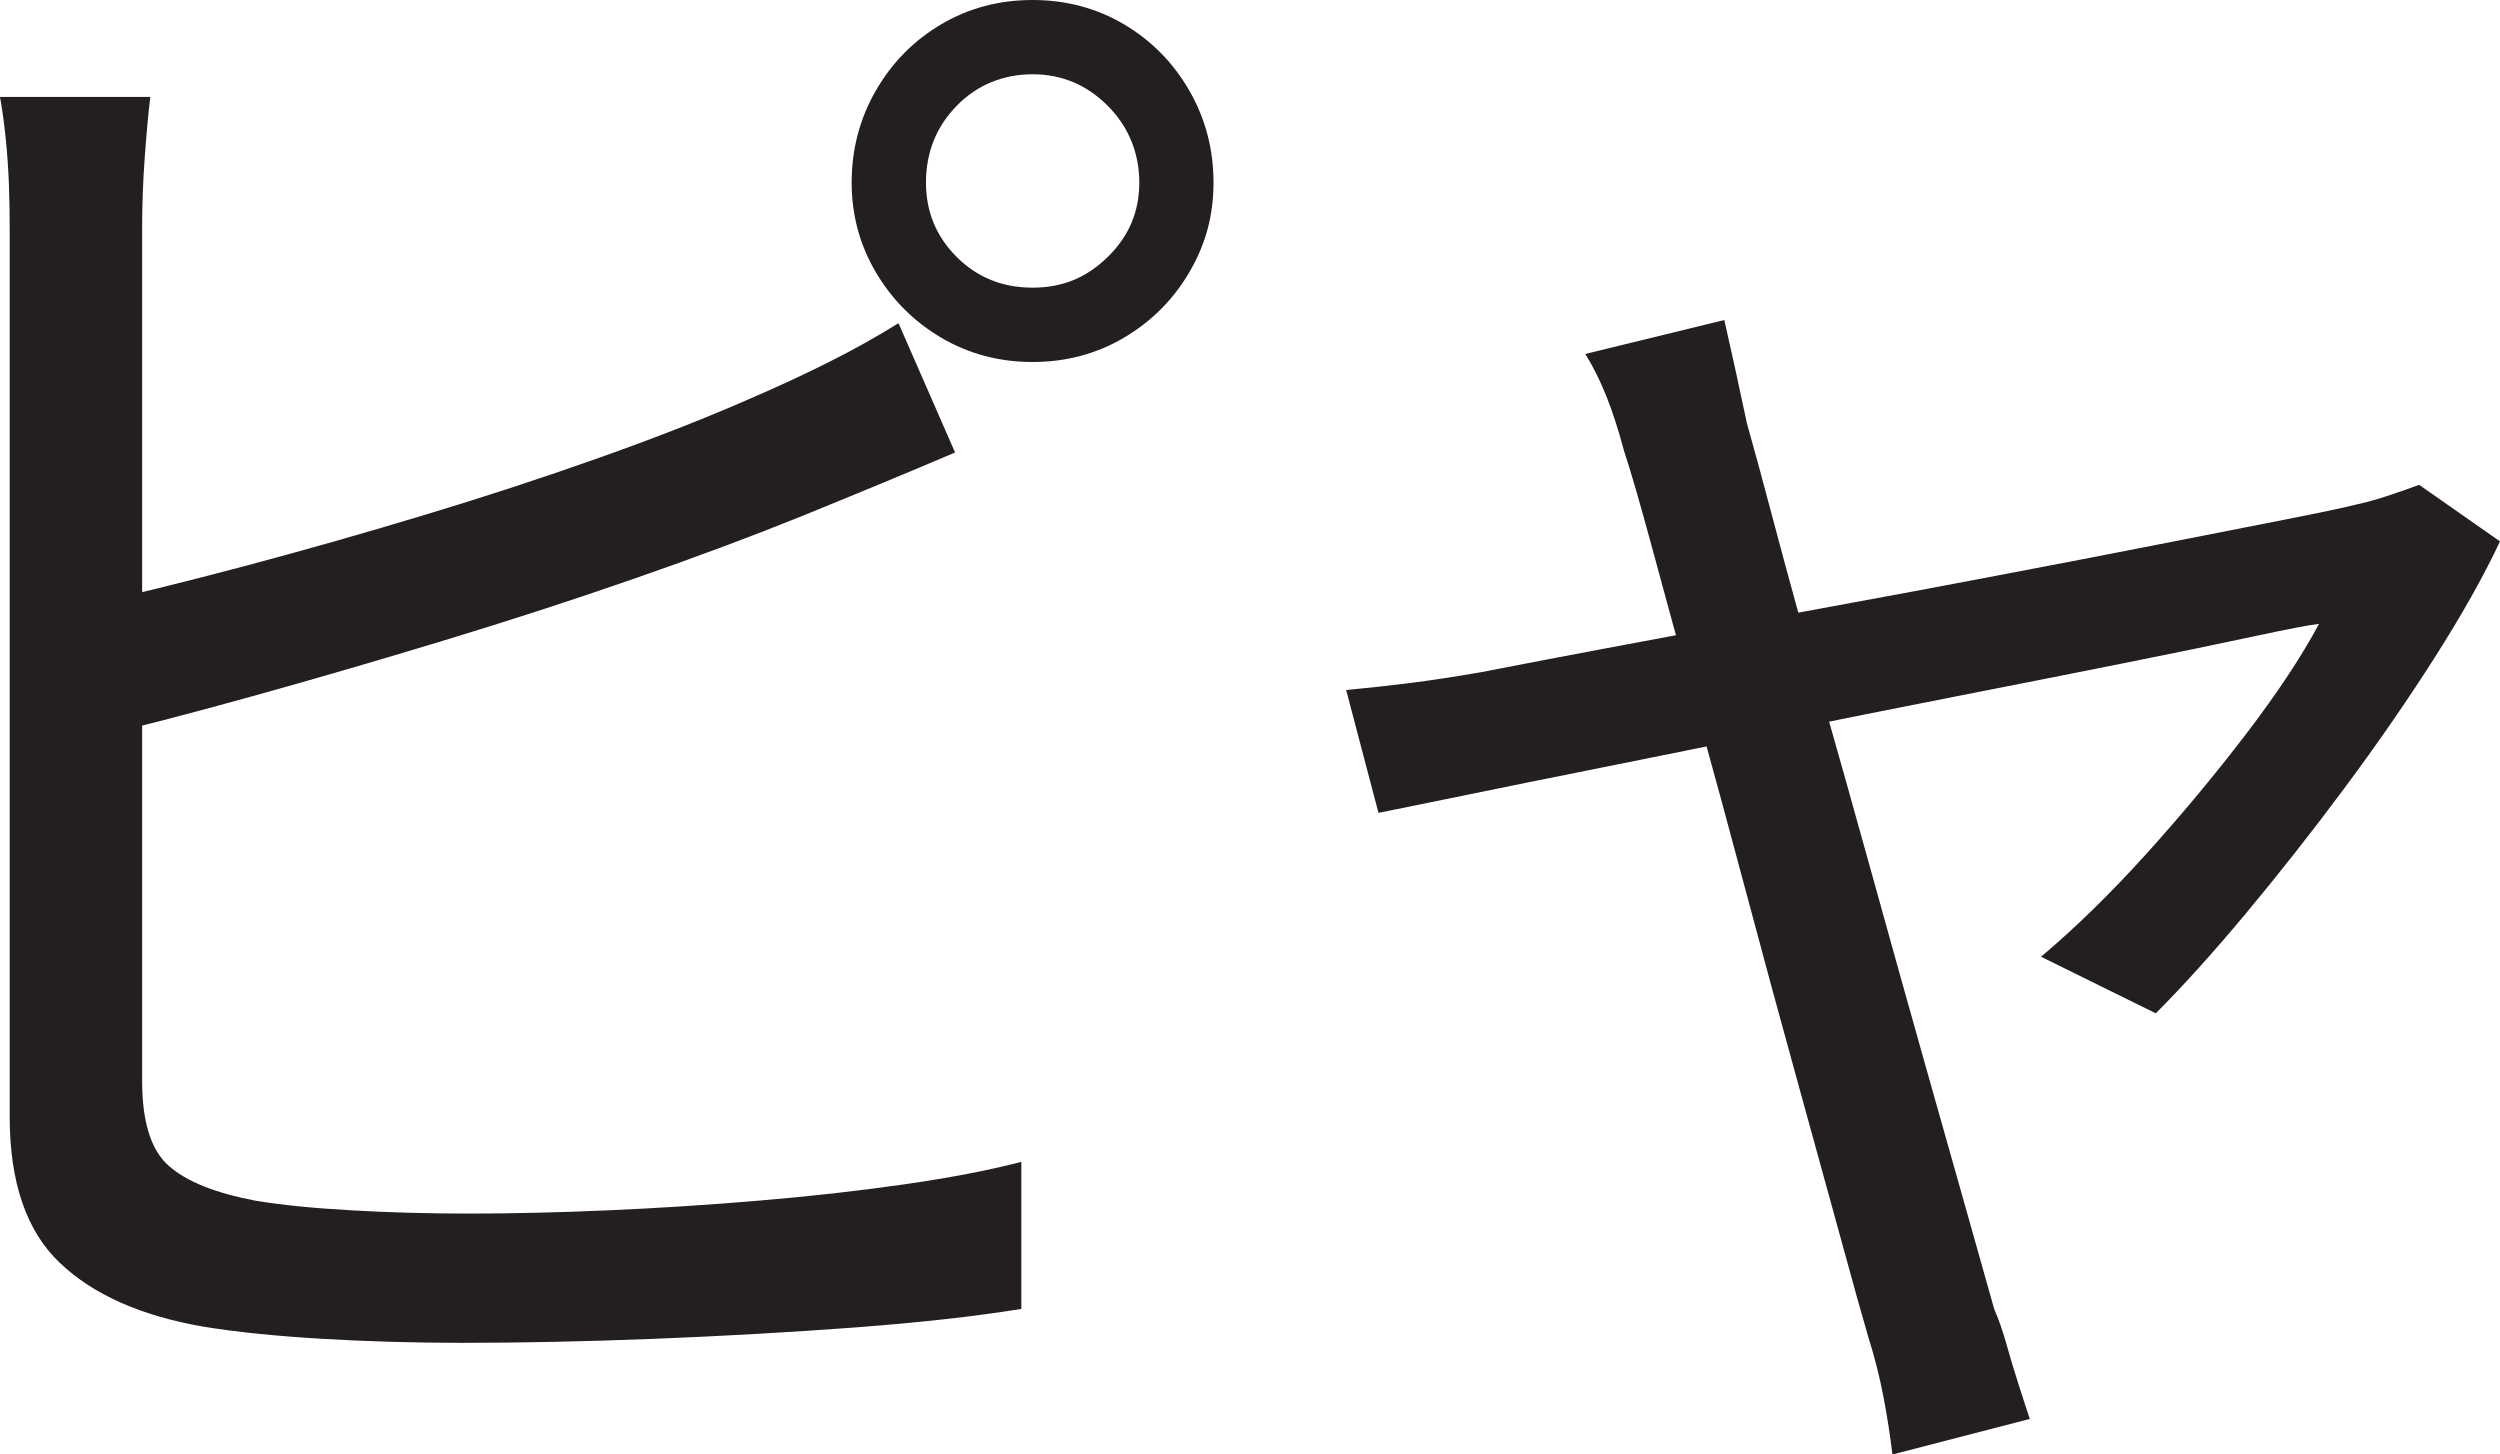 <?xml version="1.0" encoding="UTF-8"?>
<svg id="Layer_1" data-name="Layer 1" xmlns="http://www.w3.org/2000/svg" viewBox="0 0 386.75 225">
  <path d="M23.25,15c-.34,2.84-.62,6.04-.88,9.62-.25,3.59-.38,7.12-.38,10.62v132c0,6.34,1.38,10.71,4.12,13.12,2.75,2.42,7.21,4.21,13.38,5.38,4,.67,8.96,1.17,14.88,1.5,5.91.34,11.96.5,18.12.5,6.66,0,13.83-.16,21.5-.5,7.66-.33,15.46-.83,23.38-1.5,7.91-.66,15.38-1.5,22.38-2.5s13.08-2.16,18.25-3.5v22.75c-7.17,1.16-15.79,2.12-25.88,2.88-10.09.75-20.42,1.33-31,1.75-10.59.41-20.46.62-29.62.62-7.34,0-14.54-.21-21.62-.62-7.09-.42-13.21-1.04-18.38-1.88-9.67-1.67-17.09-4.96-22.25-9.88-5.17-4.91-7.75-12.46-7.75-22.62V35.25c0-2.16-.04-4.41-.12-6.75-.09-2.33-.25-4.71-.5-7.12-.25-2.41-.54-4.54-.88-6.38h23.25ZM12.75,93.75c7.5-1.66,15.79-3.71,24.88-6.12,9.08-2.41,18.33-5.04,27.75-7.88,9.41-2.83,18.58-5.83,27.5-9,8.91-3.16,16.96-6.33,24.12-9.5,3.83-1.66,7.58-3.41,11.25-5.25,3.66-1.83,7.25-3.83,10.75-6l8.75,20c-3.5,1.5-7.38,3.12-11.62,4.88s-8.21,3.38-11.88,4.88c-7.84,3.17-16.54,6.42-26.12,9.75-9.59,3.34-19.46,6.54-29.62,9.62-10.17,3.09-20.04,5.96-29.62,8.62-9.59,2.67-18.29,4.92-26.12,6.75v-20.75ZM131.75,28.25c0-5.16,1.25-9.91,3.75-14.25,2.5-4.33,5.88-7.75,10.12-10.25s8.96-3.75,14.12-3.75,9.88,1.25,14.12,3.75,7.62,5.92,10.12,10.25c2.5,4.34,3.75,9.09,3.75,14.25s-1.25,9.62-3.75,13.88-5.88,7.62-10.12,10.12-8.96,3.75-14.12,3.75-9.88-1.25-14.12-3.75-7.62-5.88-10.12-10.12-3.75-8.88-3.75-13.88ZM143.25,28.25c0,4.5,1.58,8.34,4.75,11.5,3.16,3.17,7.08,4.75,11.75,4.75s8.38-1.58,11.62-4.75c3.25-3.16,4.88-7,4.88-11.5s-1.62-8.62-4.88-11.88-7.12-4.88-11.62-4.88-8.59,1.62-11.75,4.88c-3.17,3.25-4.75,7.21-4.75,11.88Z" style="fill: #231f20; stroke-width: 0px;"/>
  <path d="M386.75,83.75c-2.5,5.34-5.88,11.34-10.12,18-4.25,6.67-8.92,13.42-14,20.25-5.09,6.84-10.17,13.29-15.25,19.38-5.09,6.09-9.71,11.21-13.88,15.38l-17.75-8.75c5.33-4.5,10.75-9.79,16.25-15.88,5.5-6.08,10.66-12.29,15.5-18.62,4.83-6.33,8.58-12,11.25-17-1.5.17-4.96.84-10.38,2-5.42,1.17-12.09,2.54-20,4.12-7.92,1.59-16.54,3.29-25.88,5.12-9.34,1.84-18.71,3.71-28.12,5.62-9.42,1.92-18.29,3.71-26.62,5.38-8.34,1.67-15.54,3.12-21.62,4.38-6.09,1.25-10.38,2.12-12.88,2.62l-5-19c3.5-.33,6.88-.71,10.12-1.12,3.25-.41,6.79-.96,10.62-1.62,1.66-.33,5.12-1,10.38-2s11.66-2.21,19.25-3.62c7.58-1.41,15.71-2.91,24.38-4.5,8.66-1.58,17.38-3.21,26.12-4.88,8.75-1.66,16.96-3.25,24.62-4.75,7.66-1.5,14.25-2.79,19.75-3.88,5.5-1.08,9.25-1.88,11.25-2.38,1.5-.33,3.12-.79,4.88-1.38,1.75-.58,3.29-1.12,4.62-1.62l12.5,8.75ZM266.75,49.5c.5,2.17,1.04,4.59,1.62,7.25.58,2.67,1.21,5.59,1.88,8.75,1,3.5,2.46,8.88,4.38,16.12,1.91,7.25,4.21,15.54,6.88,24.88,2.66,9.34,5.38,18.96,8.12,28.88,2.75,9.92,5.41,19.46,8,28.62,2.58,9.17,4.83,17.12,6.75,23.88,1.91,6.75,3.29,11.62,4.12,14.62.66,1.5,1.29,3.29,1.88,5.38.58,2.08,1.21,4.16,1.88,6.25.66,2.08,1.25,3.88,1.75,5.38l-21.25,5.5c-.34-2.84-.79-5.79-1.38-8.88-.59-3.09-1.38-6.21-2.38-9.38-.84-2.84-2.21-7.75-4.12-14.75-1.92-7-4.17-15.16-6.75-24.5-2.59-9.33-5.21-19-7.88-29-2.67-10-5.29-19.66-7.88-29-2.59-9.33-4.84-17.54-6.75-24.62-1.92-7.08-3.38-12.12-4.38-15.12-.84-3.16-1.75-6-2.75-8.5s-2.09-4.66-3.25-6.5l21.5-5.25Z" style="fill: #231f20; stroke-width: 0px;"/>
</svg>